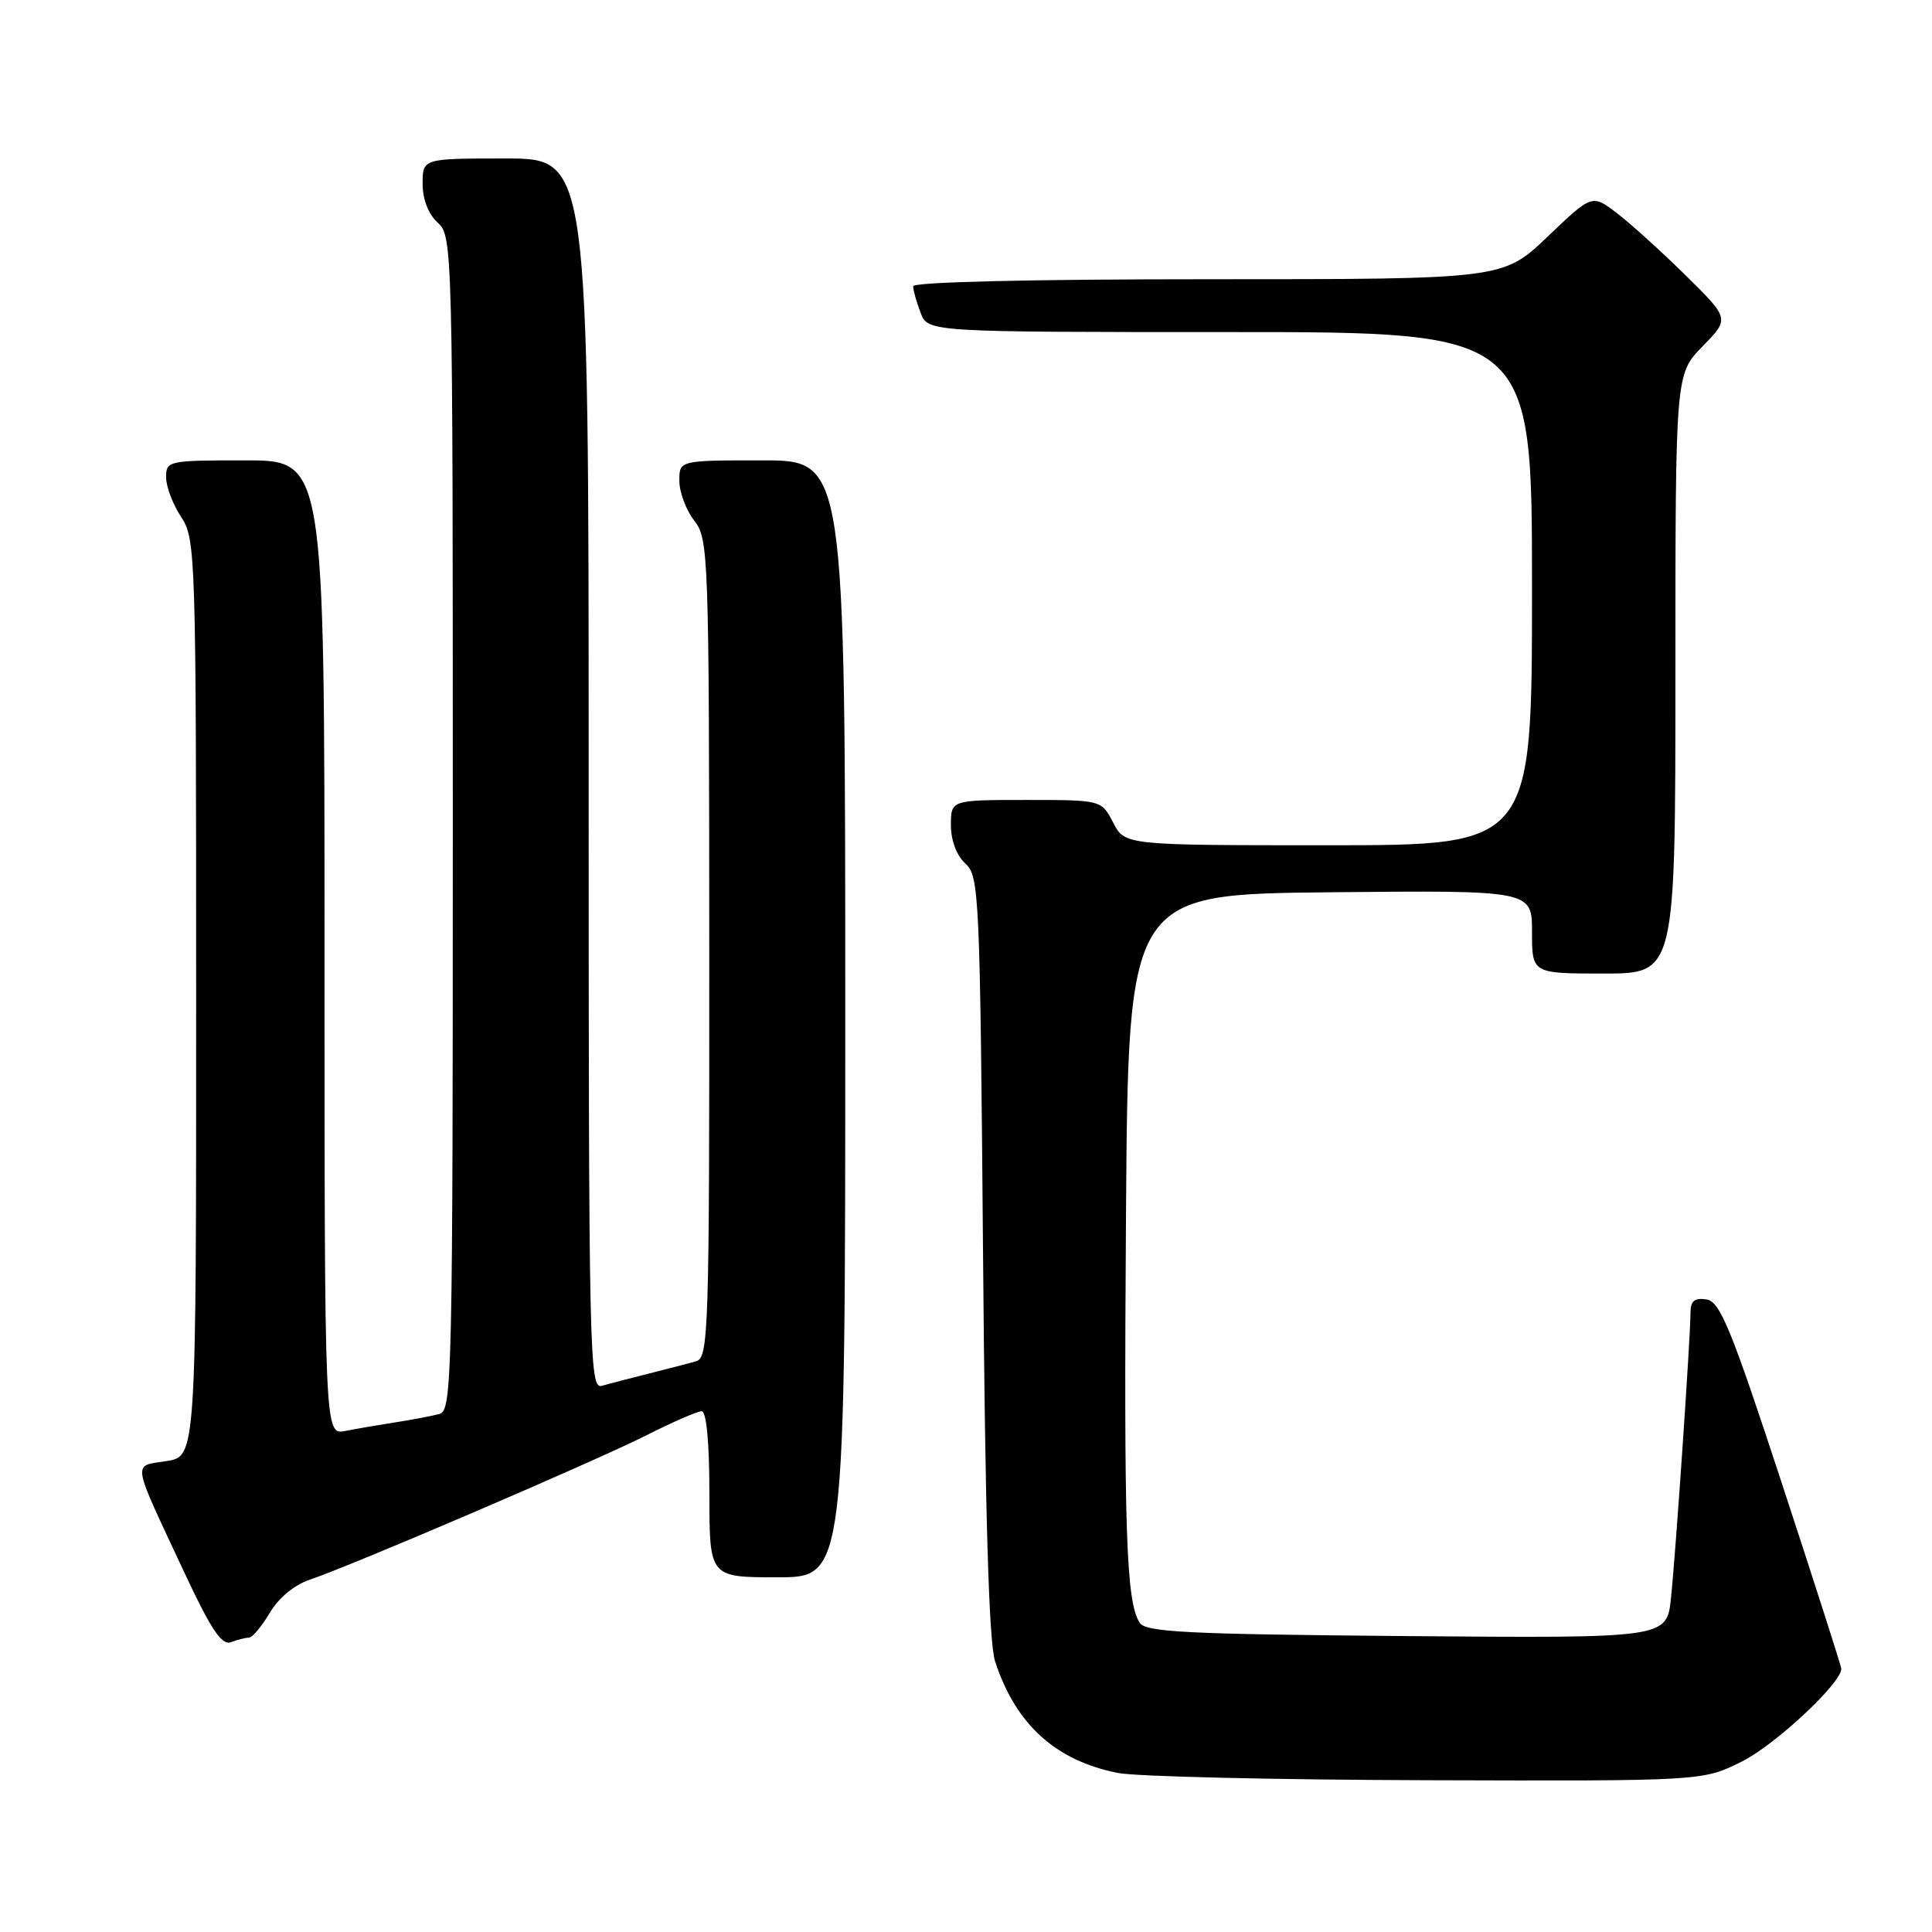 <?xml version="1.0" encoding="UTF-8" standalone="no"?>
<!DOCTYPE svg PUBLIC "-//W3C//DTD SVG 1.1//EN" "http://www.w3.org/Graphics/SVG/1.1/DTD/svg11.dtd" >
<svg xmlns="http://www.w3.org/2000/svg" xmlns:xlink="http://www.w3.org/1999/xlink" version="1.1" viewBox="0 0 256 256">
 <g >
 <path fill="currentColor"
d=" M 230.79 233.42 C 235.23 231.21 244.04 222.98 243.98 221.11 C 243.97 220.77 240.42 209.70 236.09 196.50 C 229.34 175.92 227.91 172.45 226.11 172.18 C 224.55 171.94 224.00 172.39 224.00 173.91 C 224.00 177.14 222.03 205.93 221.41 211.79 C 220.85 217.07 220.85 217.07 186.39 216.79 C 157.14 216.54 151.79 216.27 151.00 215.01 C 149.21 212.10 148.91 203.03 149.20 161.00 C 149.50 118.50 149.50 118.50 176.25 118.23 C 203.00 117.97 203.00 117.97 203.00 123.48 C 203.00 129.00 203.00 129.00 212.50 129.00 C 222.00 129.00 222.00 129.00 222.00 89.29 C 222.00 49.58 222.00 49.58 225.59 45.90 C 229.19 42.23 229.19 42.23 223.34 36.47 C 220.13 33.31 216.03 29.60 214.23 28.23 C 210.96 25.73 210.96 25.73 205.05 31.37 C 199.15 37.00 199.15 37.00 160.07 37.00 C 136.51 37.00 121.00 37.37 121.00 37.93 C 121.00 38.45 121.44 40.02 121.98 41.43 C 122.95 44.00 122.95 44.00 162.98 44.00 C 203.00 44.00 203.00 44.00 203.00 78.00 C 203.00 112.00 203.00 112.00 176.03 112.00 C 149.05 112.00 149.05 112.00 147.50 109.00 C 145.95 106.00 145.95 106.00 135.97 106.00 C 126.00 106.00 126.00 106.00 126.00 109.35 C 126.00 111.37 126.76 113.37 127.92 114.43 C 129.75 116.09 129.86 118.42 130.26 166.33 C 130.54 200.95 131.04 217.62 131.85 220.12 C 134.56 228.48 139.87 233.30 148.15 234.93 C 150.54 235.40 168.95 235.83 189.05 235.89 C 225.61 236.00 225.61 236.00 230.79 233.42 Z  M 32.98 217.00 C 33.43 217.00 34.67 215.52 35.74 213.72 C 36.92 211.72 39.01 209.99 41.09 209.30 C 46.62 207.45 78.96 193.57 85.72 190.15 C 89.14 188.42 92.41 187.00 92.97 187.00 C 93.61 187.00 94.00 191.13 94.00 198.00 C 94.00 209.00 94.00 209.00 103.00 209.00 C 112.00 209.00 112.00 209.00 112.00 135.00 C 112.00 61.00 112.00 61.00 101.00 61.00 C 90.00 61.00 90.00 61.00 90.02 63.75 C 90.03 65.26 90.92 67.62 92.00 69.00 C 93.89 71.41 93.96 73.45 93.98 125.68 C 94.00 176.44 93.89 179.90 92.25 180.37 C 91.29 180.65 88.47 181.38 86.00 182.00 C 83.53 182.62 80.71 183.35 79.75 183.63 C 78.09 184.11 78.00 179.78 78.00 102.57 C 78.00 21.00 78.00 21.00 67.00 21.00 C 56.00 21.00 56.00 21.00 56.00 24.35 C 56.00 26.42 56.76 28.38 58.00 29.50 C 59.97 31.28 60.00 32.58 60.00 109.09 C 60.00 182.31 59.90 186.89 58.25 187.35 C 57.29 187.61 54.70 188.11 52.50 188.45 C 50.30 188.79 47.26 189.31 45.75 189.61 C 43.00 190.16 43.00 190.16 43.00 125.58 C 43.00 61.00 43.00 61.00 32.50 61.00 C 22.28 61.00 22.00 61.06 22.01 63.25 C 22.01 64.49 22.91 66.85 24.00 68.50 C 25.93 71.41 25.99 73.31 25.99 132.24 C 26.00 192.98 26.00 192.98 22.07 193.60 C 17.51 194.33 17.32 193.16 24.42 208.35 C 27.96 215.93 29.39 218.06 30.60 217.60 C 31.46 217.27 32.53 217.00 32.98 217.00 Z "/>
</g>
</svg>